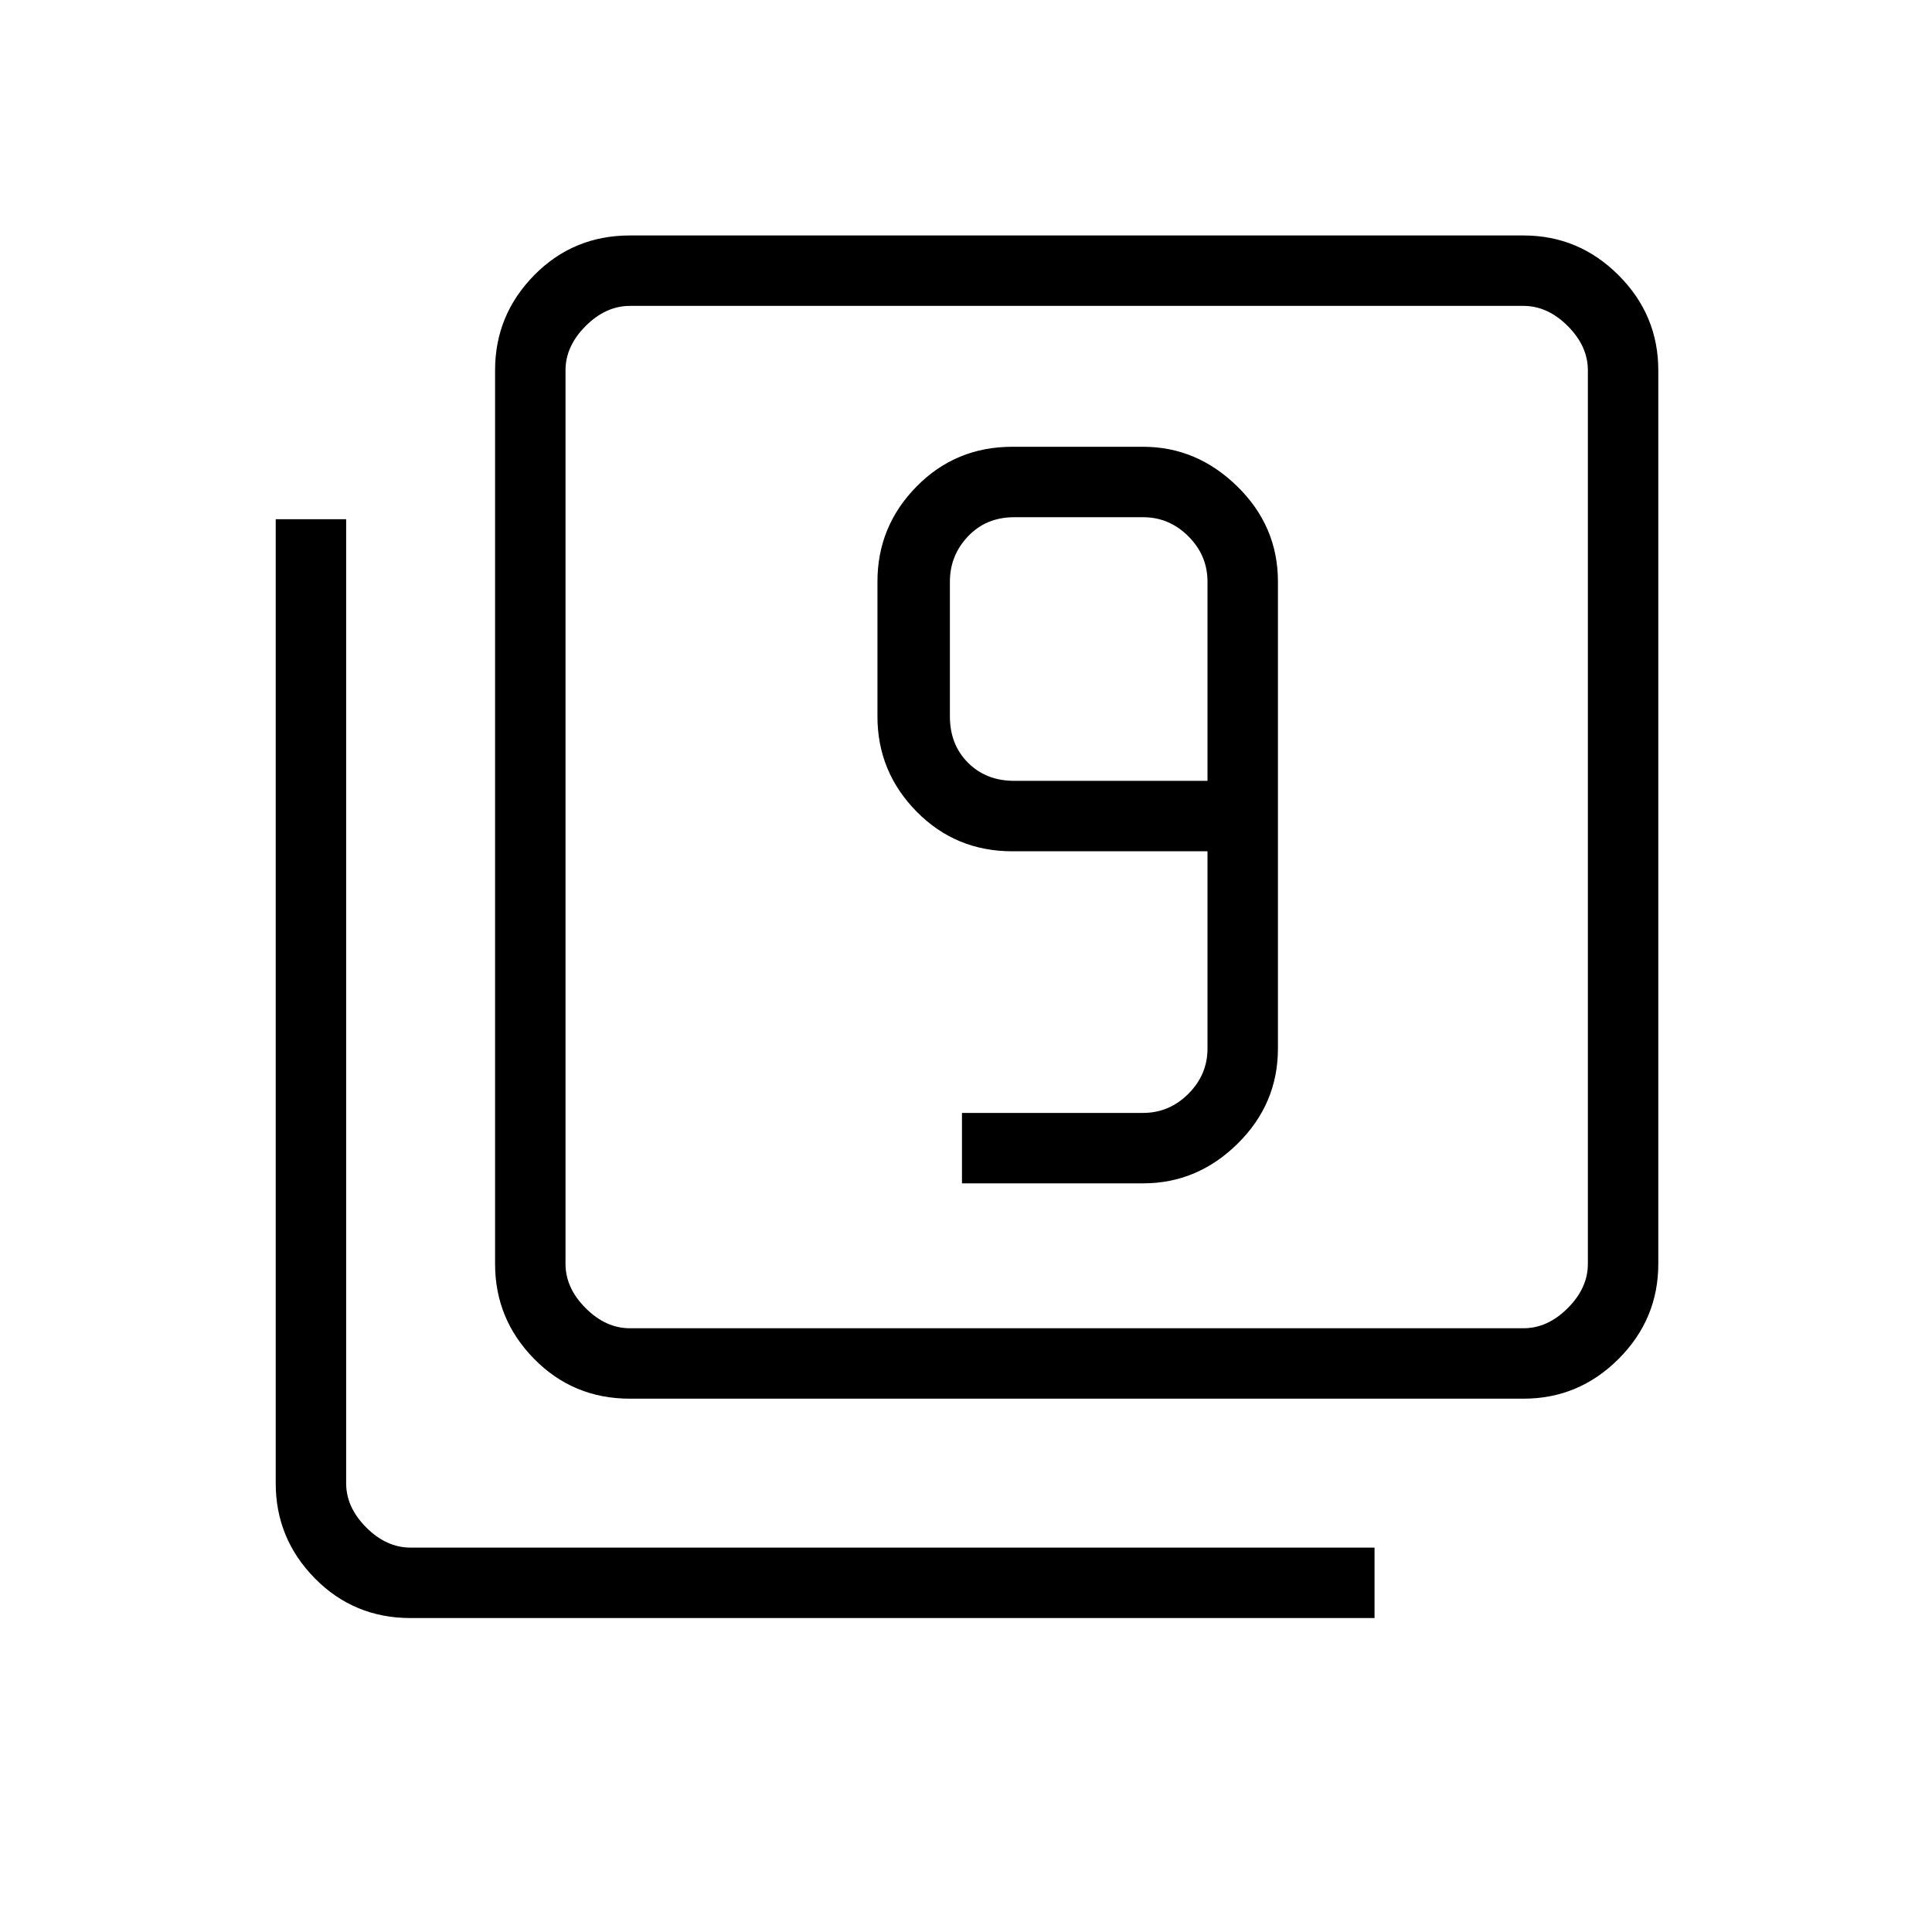 <svg xmlns="http://www.w3.org/2000/svg" height="48" viewBox="0 -960 960 960" width="48"><path d="M478-372h90q27 0 47-19.75T635-439v-232q0-27.5-20.14-47.25T568-738h-65q-28.14 0-47.57 19.75T436-671v67q0 27.5 19.43 47.25T503-537h97v98q0 13-9.5 22.5T568-407h-90v35Zm122-200h-96q-14 0-23-9t-9-23v-67q0-13 9-22.5t23-9.5h64q13 0 22.5 9.5T600-671v99ZM313-265q-28.14 0-47.57-19.75T246-332v-444q0-27.5 19.43-47.25T313-843h444q27.5 0 47.25 19.75T824-776v444q0 27.5-19.75 47.25T757-265H313Zm0-35h444q12 0 22-10t10-22v-444q0-12-10-22t-22-10H313q-12 0-22 10t-10 22v444q0 12 10 22t22 10ZM204-156q-28.14 0-47.57-19.75T137-223v-479h35v479q0 12 10 22t22 10h479v35H204Zm77-652v508-508Z"/></svg>